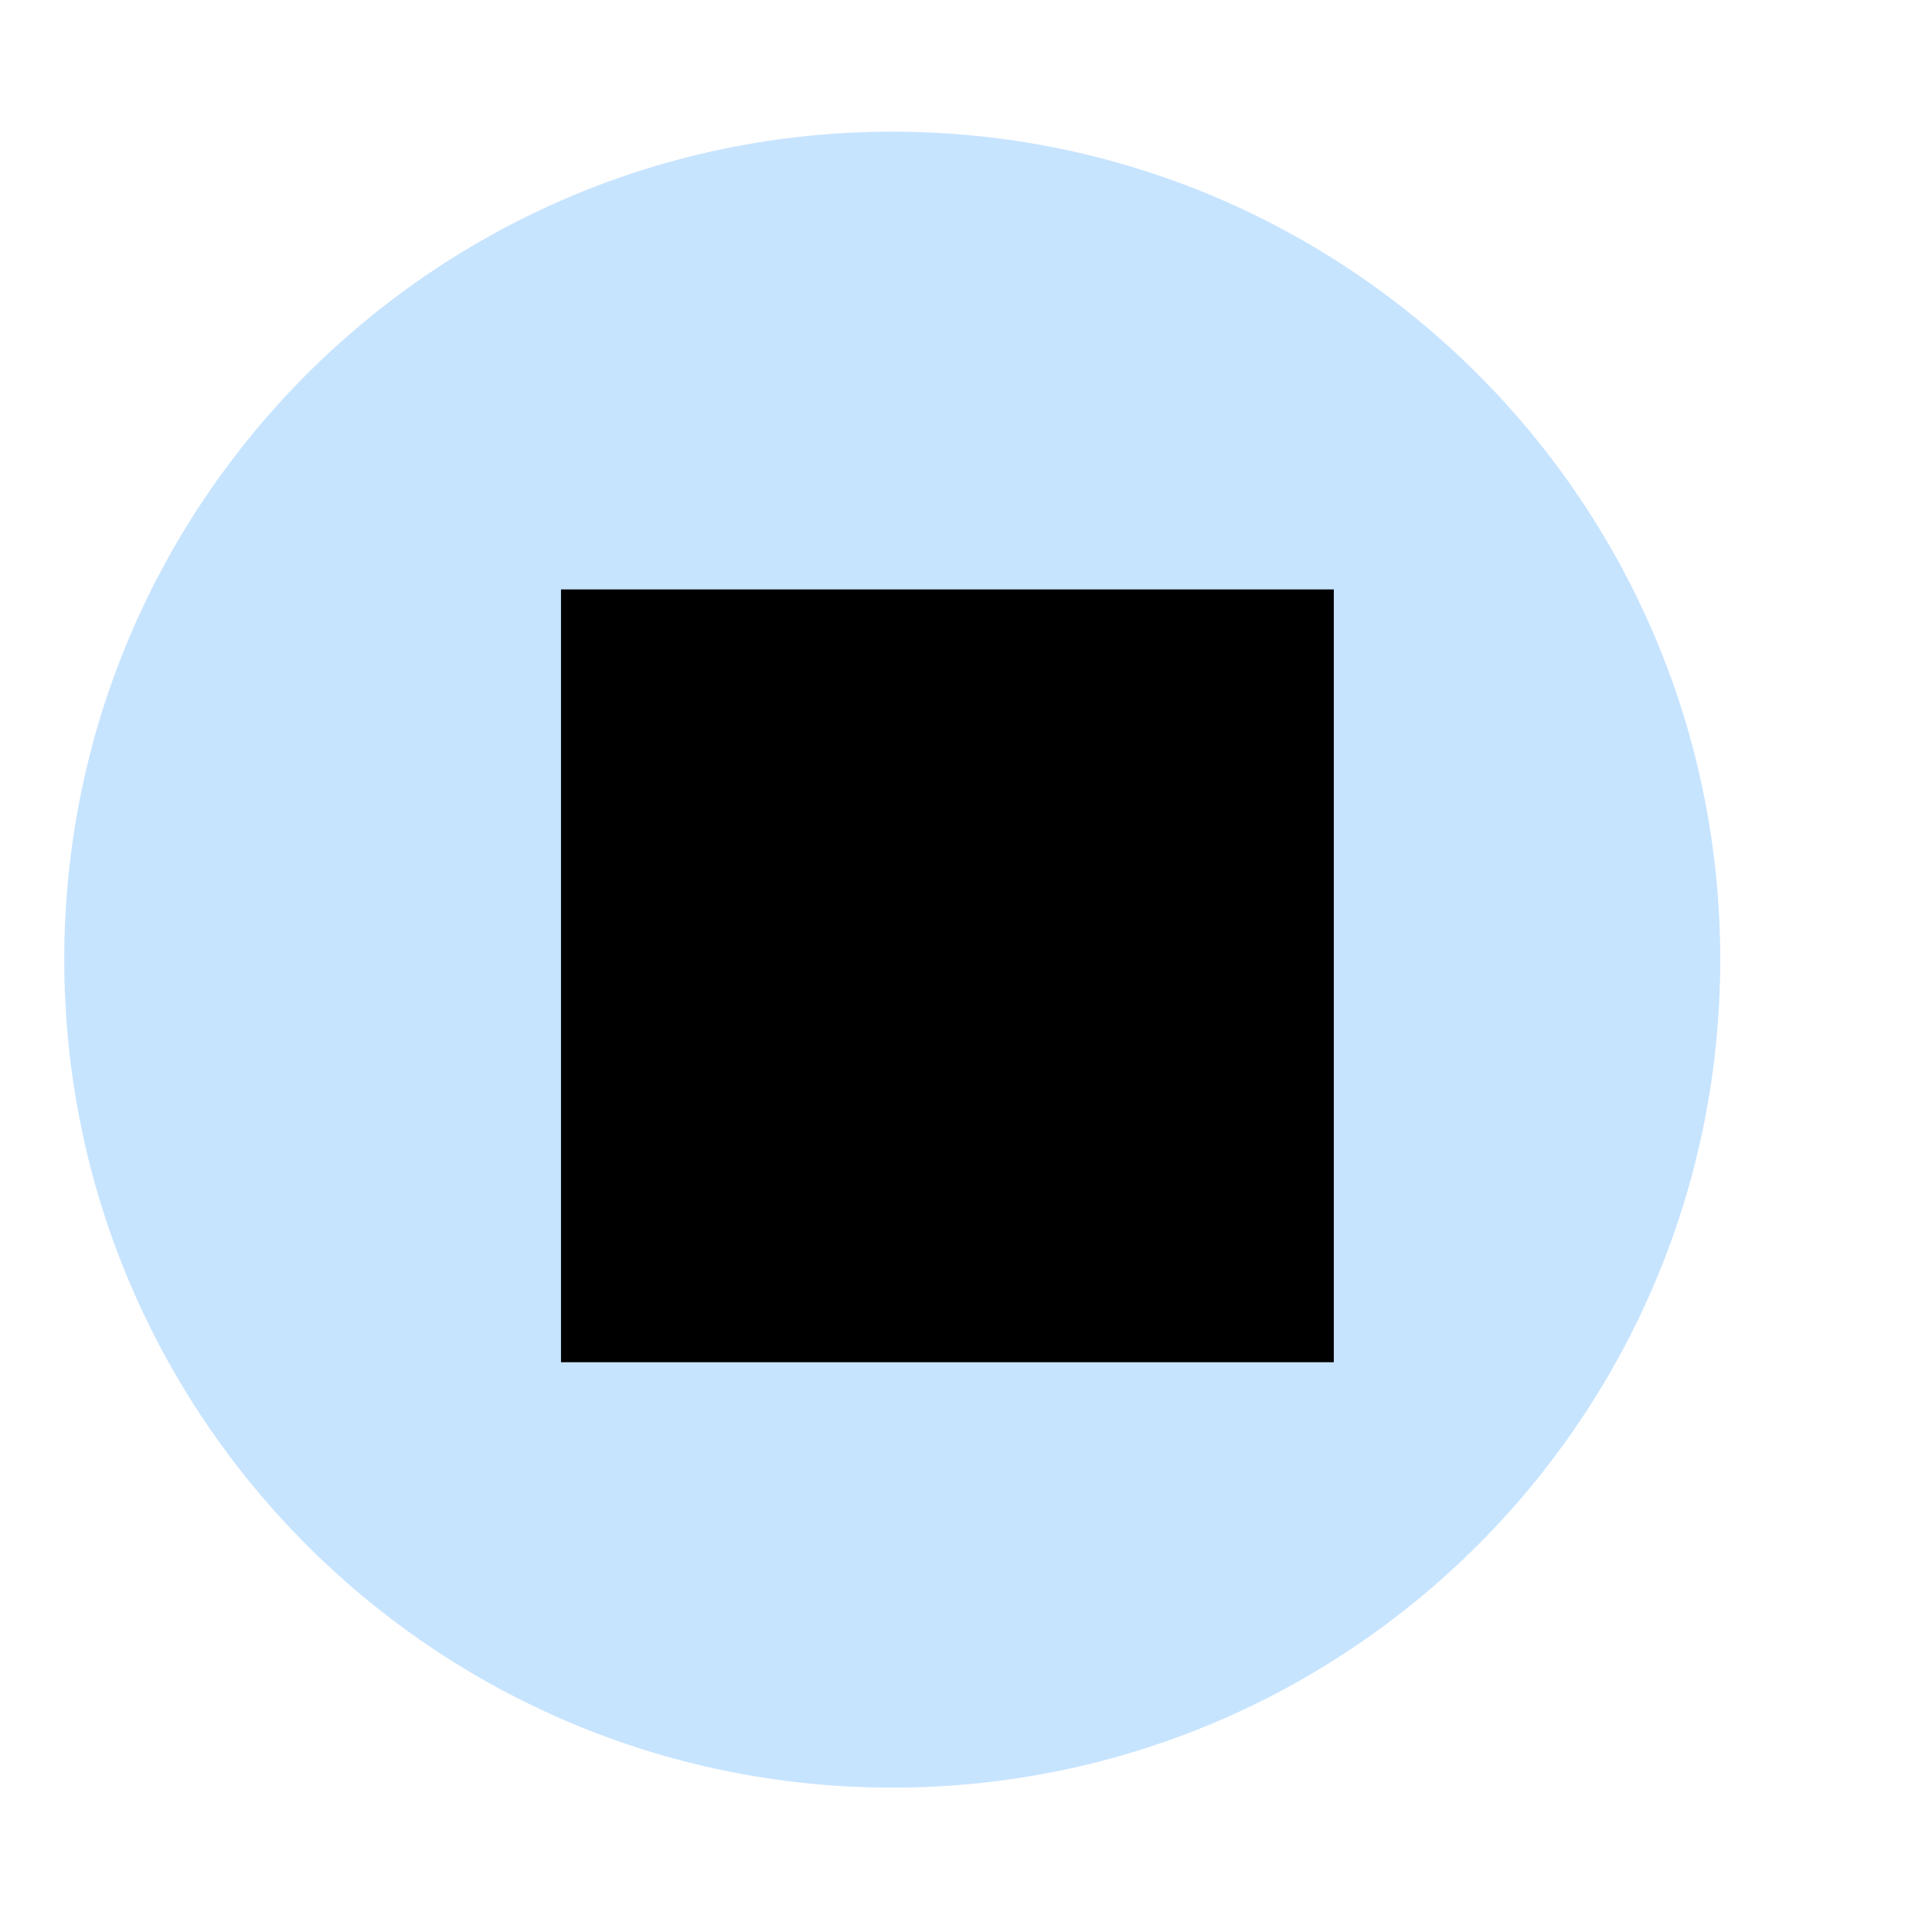 <svg width="35" height="35" viewBox="0 0 35 35" fill="none" xmlns="http://www.w3.org/2000/svg">
<path d="M16.164 32.385C24.448 32.385 31.164 25.67 31.164 17.385C31.164 9.101 24.448 2.385 16.164 2.385C7.88 2.385 1.164 9.101 1.164 17.385C1.164 25.67 7.88 32.385 16.164 32.385Z" fill="#C7E4FF"/>
<path d="M10.163 24.678H24.163V10.678H10.163V24.678Z" fill="black"/>
</svg>
